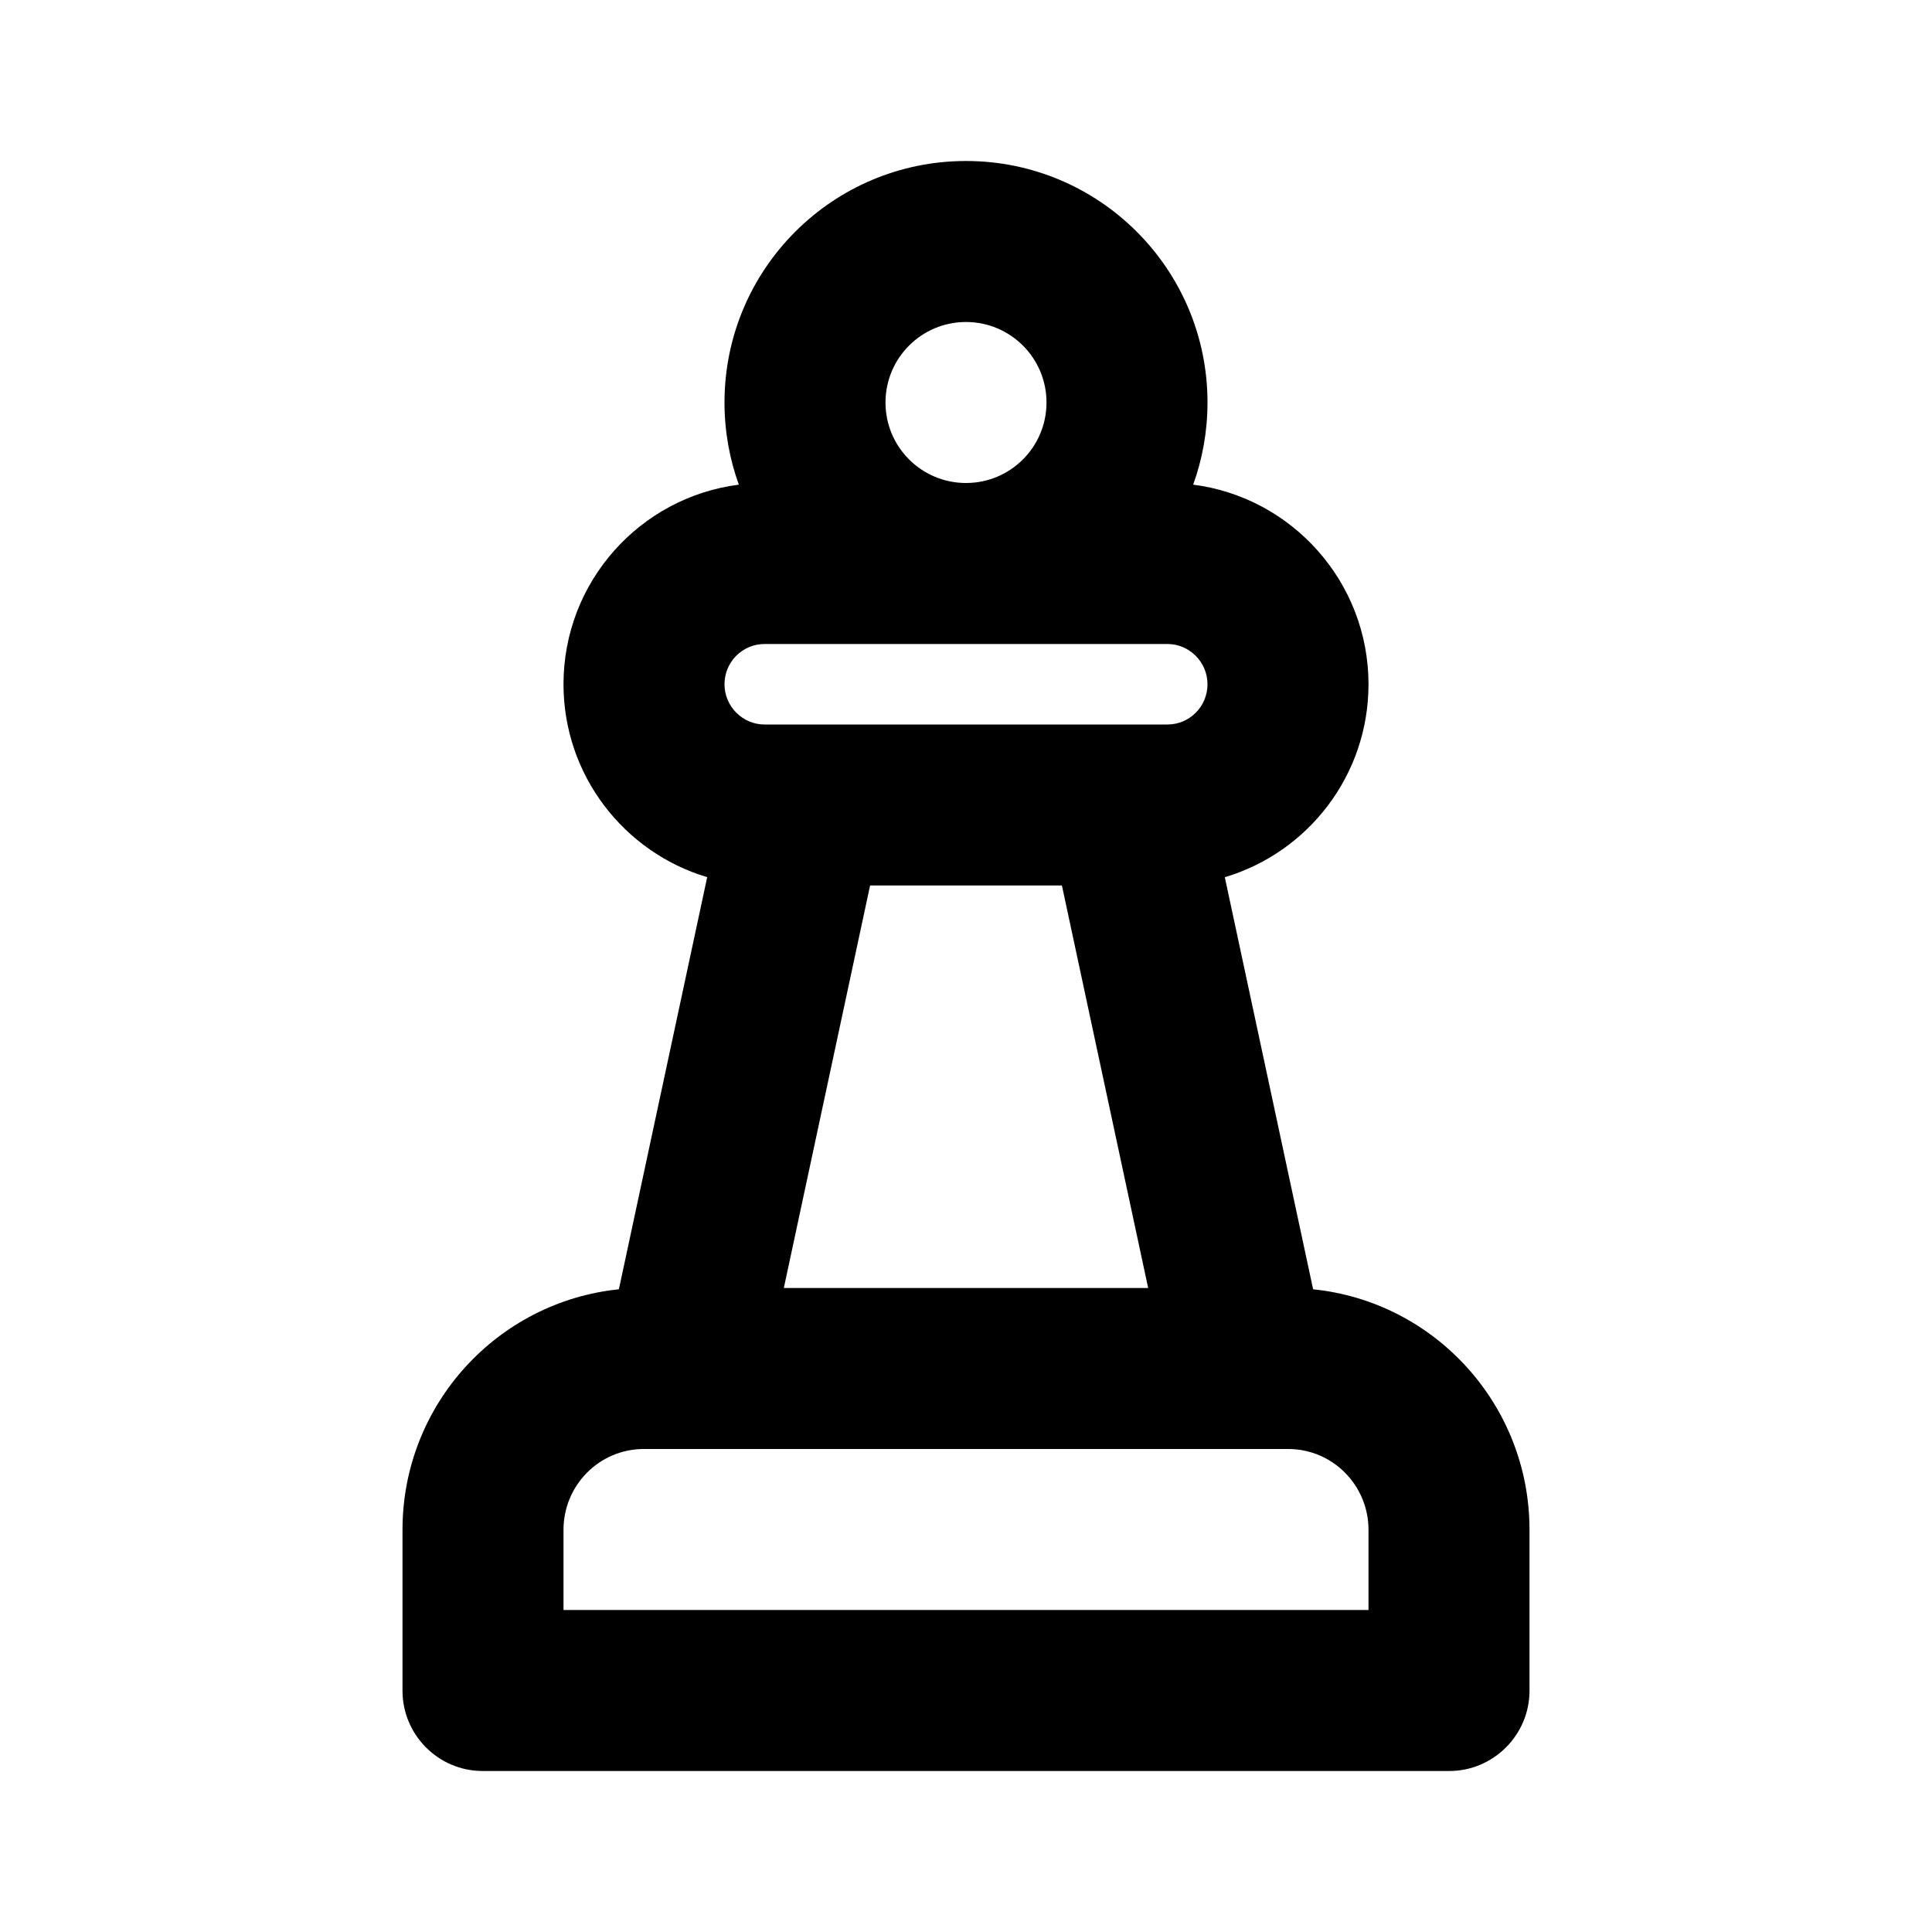 <?xml version="1.0" encoding="UTF-8"?>
<svg width="48px" height="48px" viewBox="0 0 48 48" version="1.1" xmlns="http://www.w3.org/2000/svg" xmlns:xlink="http://www.w3.org/1999/xlink">
    <!-- Generator: Sketch 43.2 (39069) - http://www.bohemiancoding.com/sketch -->
    <title>theicons.co/svg/sports-26</title>
    <desc>Created with Sketch.</desc>
    <defs></defs>
    <g id="The-Icons" stroke="none" stroke-width="1" fill="none" fill-rule="evenodd">
        <path d="M34,17 C34,19.266 32.494,21.18 30.43,21.794 L32.624,32.032 C35.644,32.341 38,34.898 38,38.009 L38,42.005 C38,43.107 37.1,44 36.009,44 L11.991,44 C10.892,44 10,43.103 10,42.005 L10,38.009 C10,34.899 12.356,32.342 15.376,32.032 L17.57,21.793 C15.506,21.178 14,19.261 14,17 C14,14.455 15.899,12.355 18.356,12.041 C18.126,11.404 18,10.716 18,10 C18,6.686 20.686,4 24,4 C27.314,4 30,6.686 30,10 C30,10.716 29.874,11.404 29.644,12.041 C32.101,12.356 34,14.461 34,17 Z M19.474,32 L28.526,32 L26.383,22 L21.617,22 L19.474,32 Z M34,38.009 C34,36.897 33.105,36 32.006,36 L15.994,36 C14.895,36 14,36.897 14,38.009 L14,40 L34,40 L34,38.009 Z M26,10 C26,8.895 25.105,8 24,8 C22.895,8 22,8.895 22,10 C22,11.105 22.895,12 24,12 C25.105,12 26,11.105 26,10 Z M18.995,18 L29.005,18 C29.554,18 30,17.553 30,17 C30,16.45 29.551,16 29.005,16 L18.995,16 C18.446,16 18,16.447 18,17 C18,17.55 18.449,18 18.995,18 Z" id="Combined-Shape" fill="#000000"></path>
    </g>
</svg>